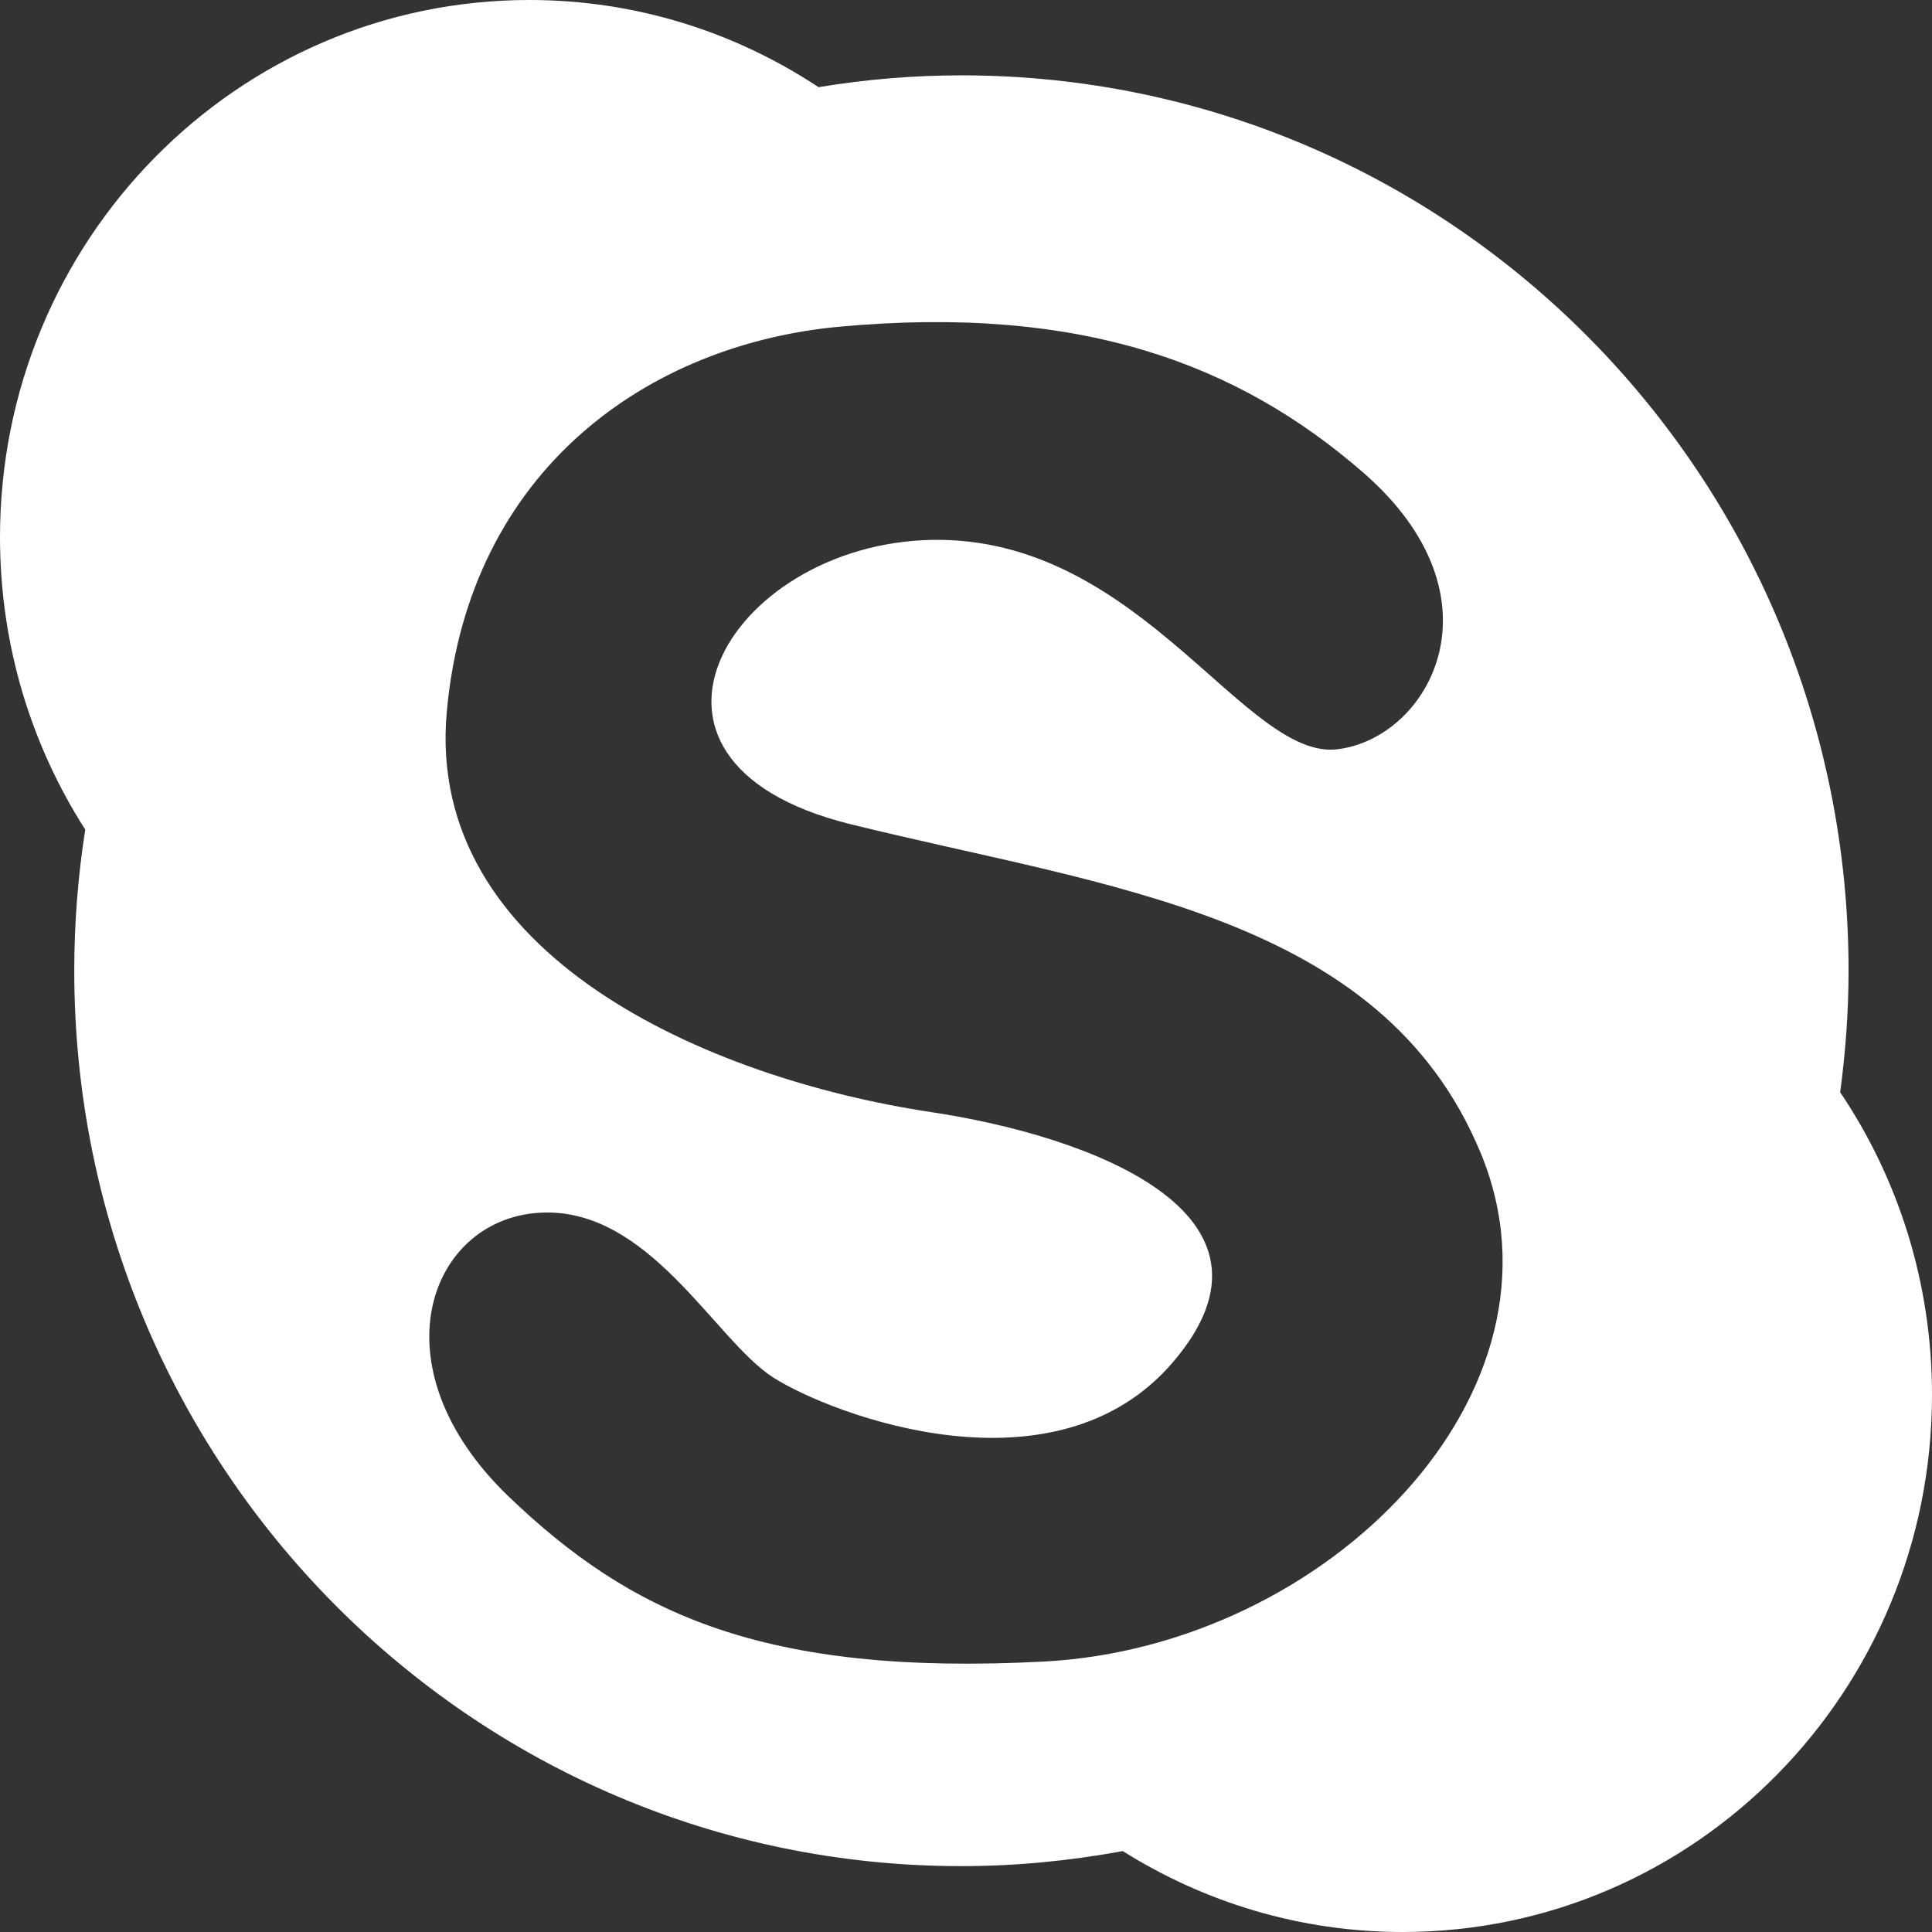 <?xml version="1.0" ?>
<svg enable-background="new 0 0 32 32" version="1.1" viewBox="0 0 32 32" xml:space="preserve" xmlns="http://www.w3.org/2000/svg" xmlns:xlink="http://www.w3.org/1999/xlink">
<rect x="0" y="0" width="32" height="32" fill="#333333" stroke="none"/>
<g id="Full"><linearGradient gradientUnits="userSpaceOnUse" id="SVGID_2_" x1="16" x2="16" y1="32" y2="-9.094947e-13">
<stop offset="0" style="stop-color:#fff"/><stop offset="1" style="stop-color:#fff"/></linearGradient>
<path d="M17.299,27.52c-4.674,0.248-6.861-0.807-8.865-2.724c-2.238-2.142-1.339-4.585,0.484-4.708   c1.822-0.124,2.916,2.105,3.888,2.727c0.972,0.619,4.666,2.027,6.619-0.25c2.125-2.477-1.414-3.758-4.009-4.146  
 c-3.703-0.559-8.38-2.602-8.016-6.629c0.364-4.023,3.352-6.087,6.497-6.378c4.009-0.371,6.618,0.619,8.683,2.416   c2.386,2.075,1.095,4.395-0.425,4.582c-1.515,0.185-3.216-3.413-6.556-3.468c-3.443-0.055-5.77,3.654-1.52,4.707
    c4.252,1.053,8.806,1.486,10.446,5.449C26.166,23.061,21.976,27.271,17.299,27.52z M30.479,18.091   c0.088-0.659,0.139-1.33,0.139-2.012c0-8.19-6.578-14.831-14.693-14.831c-0.807,0-1.597,0.068-2.367,0.196 
      C12.177,0.531,10.535,0,8.768,0C3.923,0,0,3.983,0,8.897c0,1.788,0.519,3.449,1.412,4.844c-0.12,0.762-0.182,1.543-0.182,2.337   c0,8.191,6.576,14.831,14.692,14.831c0.916,0,1.808-0.09,2.675-0.249C19.944,31.506,21.531,32,23.232,32 
        C28.076,32,32,28.017,32,23.103C32,21.245,31.44,19.518,30.479,18.091z" fill="url(#SVGID_2_)"/></g></svg>